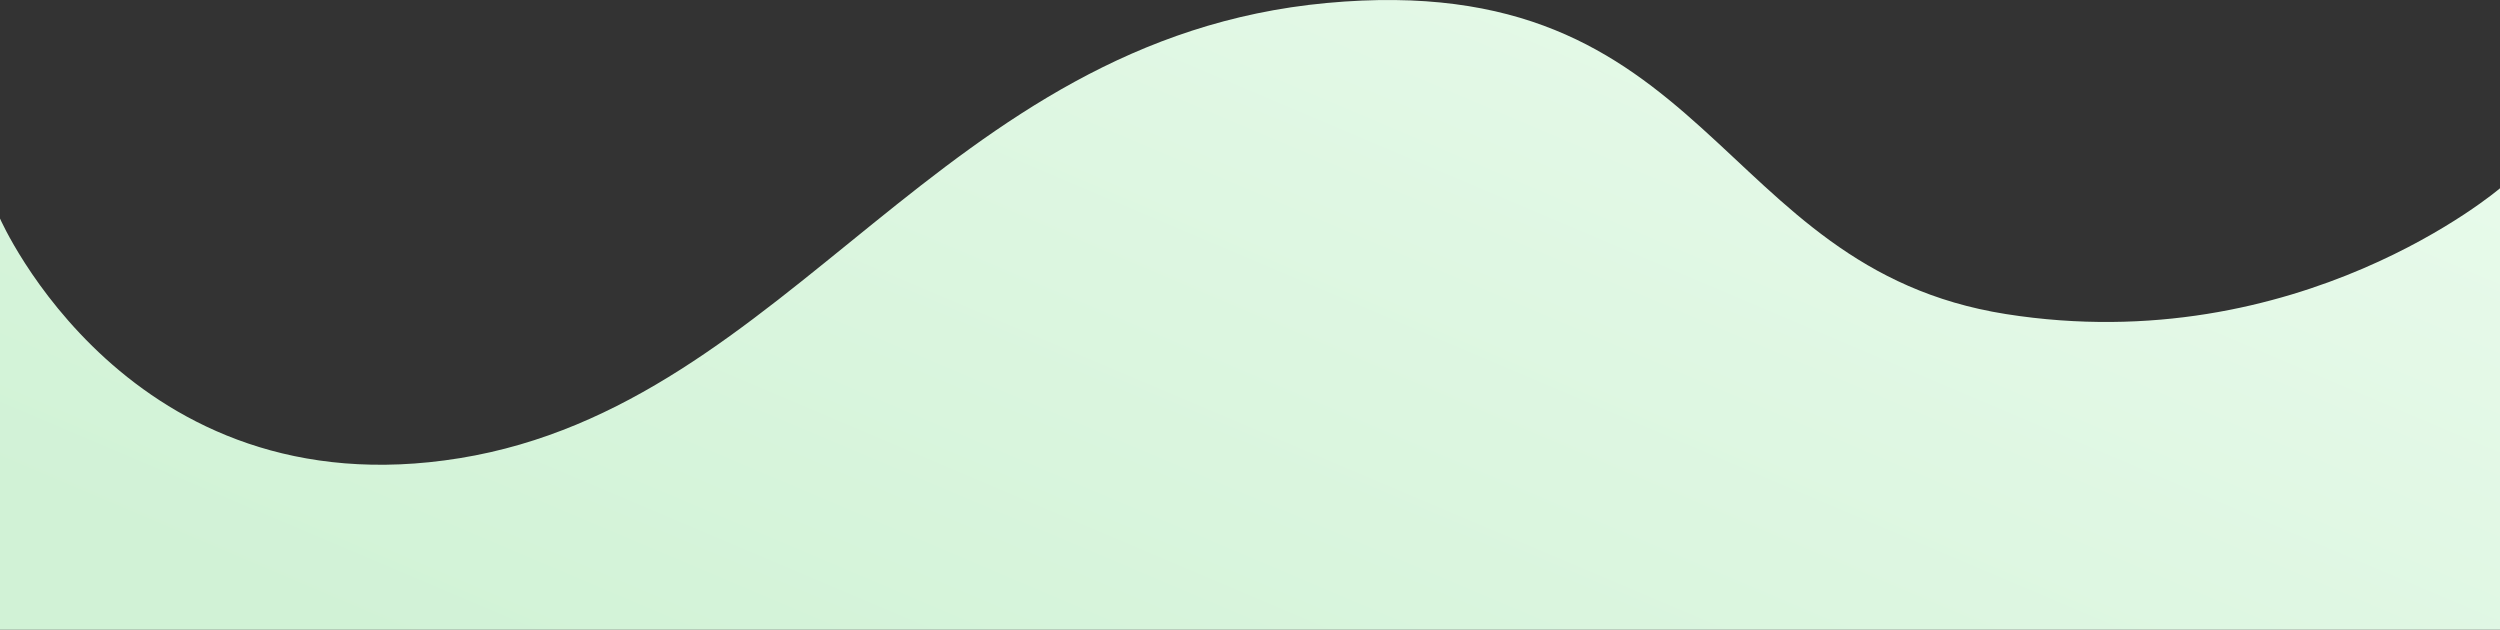 <svg xmlns="http://www.w3.org/2000/svg" xmlns:xlink="http://www.w3.org/1999/xlink" width="1920.547" height="483.75" viewBox="0 0 1920.547 483.75"><rect x="0" y="0" width="1920.547" height="483.75" fill="#333333" stroke="none"/><defs><linearGradient id="a" x1="0.061" y1="0.869" x2="1" y2="0.321" gradientUnits="objectBoundingBox"><stop offset="0" stop-color="#d1f2d6"/><stop offset="1" stop-color="#e7faea"/></linearGradient></defs><path d="M0,763S98.4,988.489,353.184,947.1s369-321.995,665.954-349.67,296.516,203.388,521.869,238.97,379.541-96.642,379.541-96.642V1078.88H0Z" transform="translate(0 -595.131)" fill="url(#a)"/></svg>